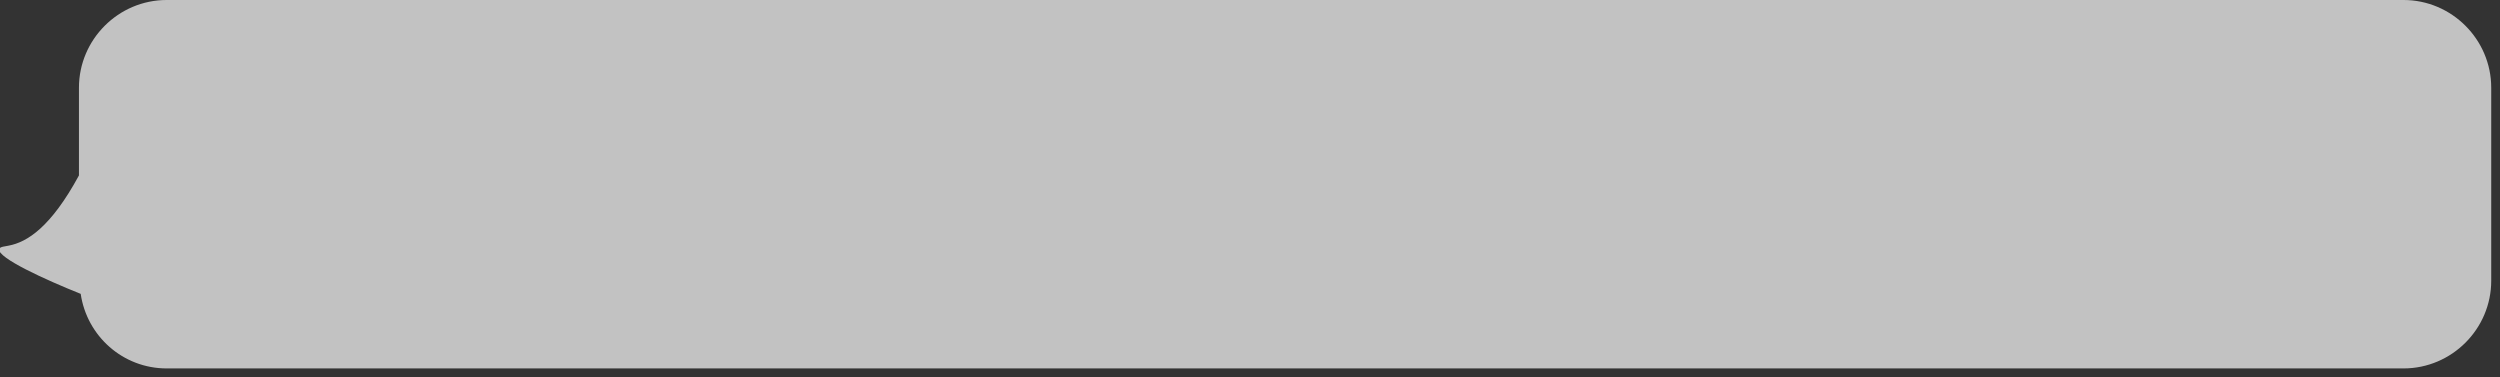 <svg xmlns="http://www.w3.org/2000/svg" viewBox="0 0 285 43" width="285" height="43">
	<rect x="0" y="0" width="285" height="43" fill="#333333" stroke="none"/>
	<style>
		tspan { white-space:pre }
		.shp0 { opacity: 0.702;fill: #ffffff } 
	</style>
	<g id="twitter">
		<g id="tweet_bubble">
			<path id="Rounded Rectangle 2 copy" class="shp0" d="M9.2,33.5C9.9,38.3,14,42,19,42h0.1h254.8h0.1c5.5,0,10-4.5,10-10v-0.1V10.1V10c0-5.5-4.5-10-10-10h-0.1H19.2
	H19C13.5,0,9,4.5,9,10v0.1V20c-3.2,5.9-5.9,7.6-8,8c-0.4,0.1-1,0.1-1.1,0.4C-0.3,29.4,5.2,31.9,9.2,33.5" />
		</g>
	</g>
</svg>